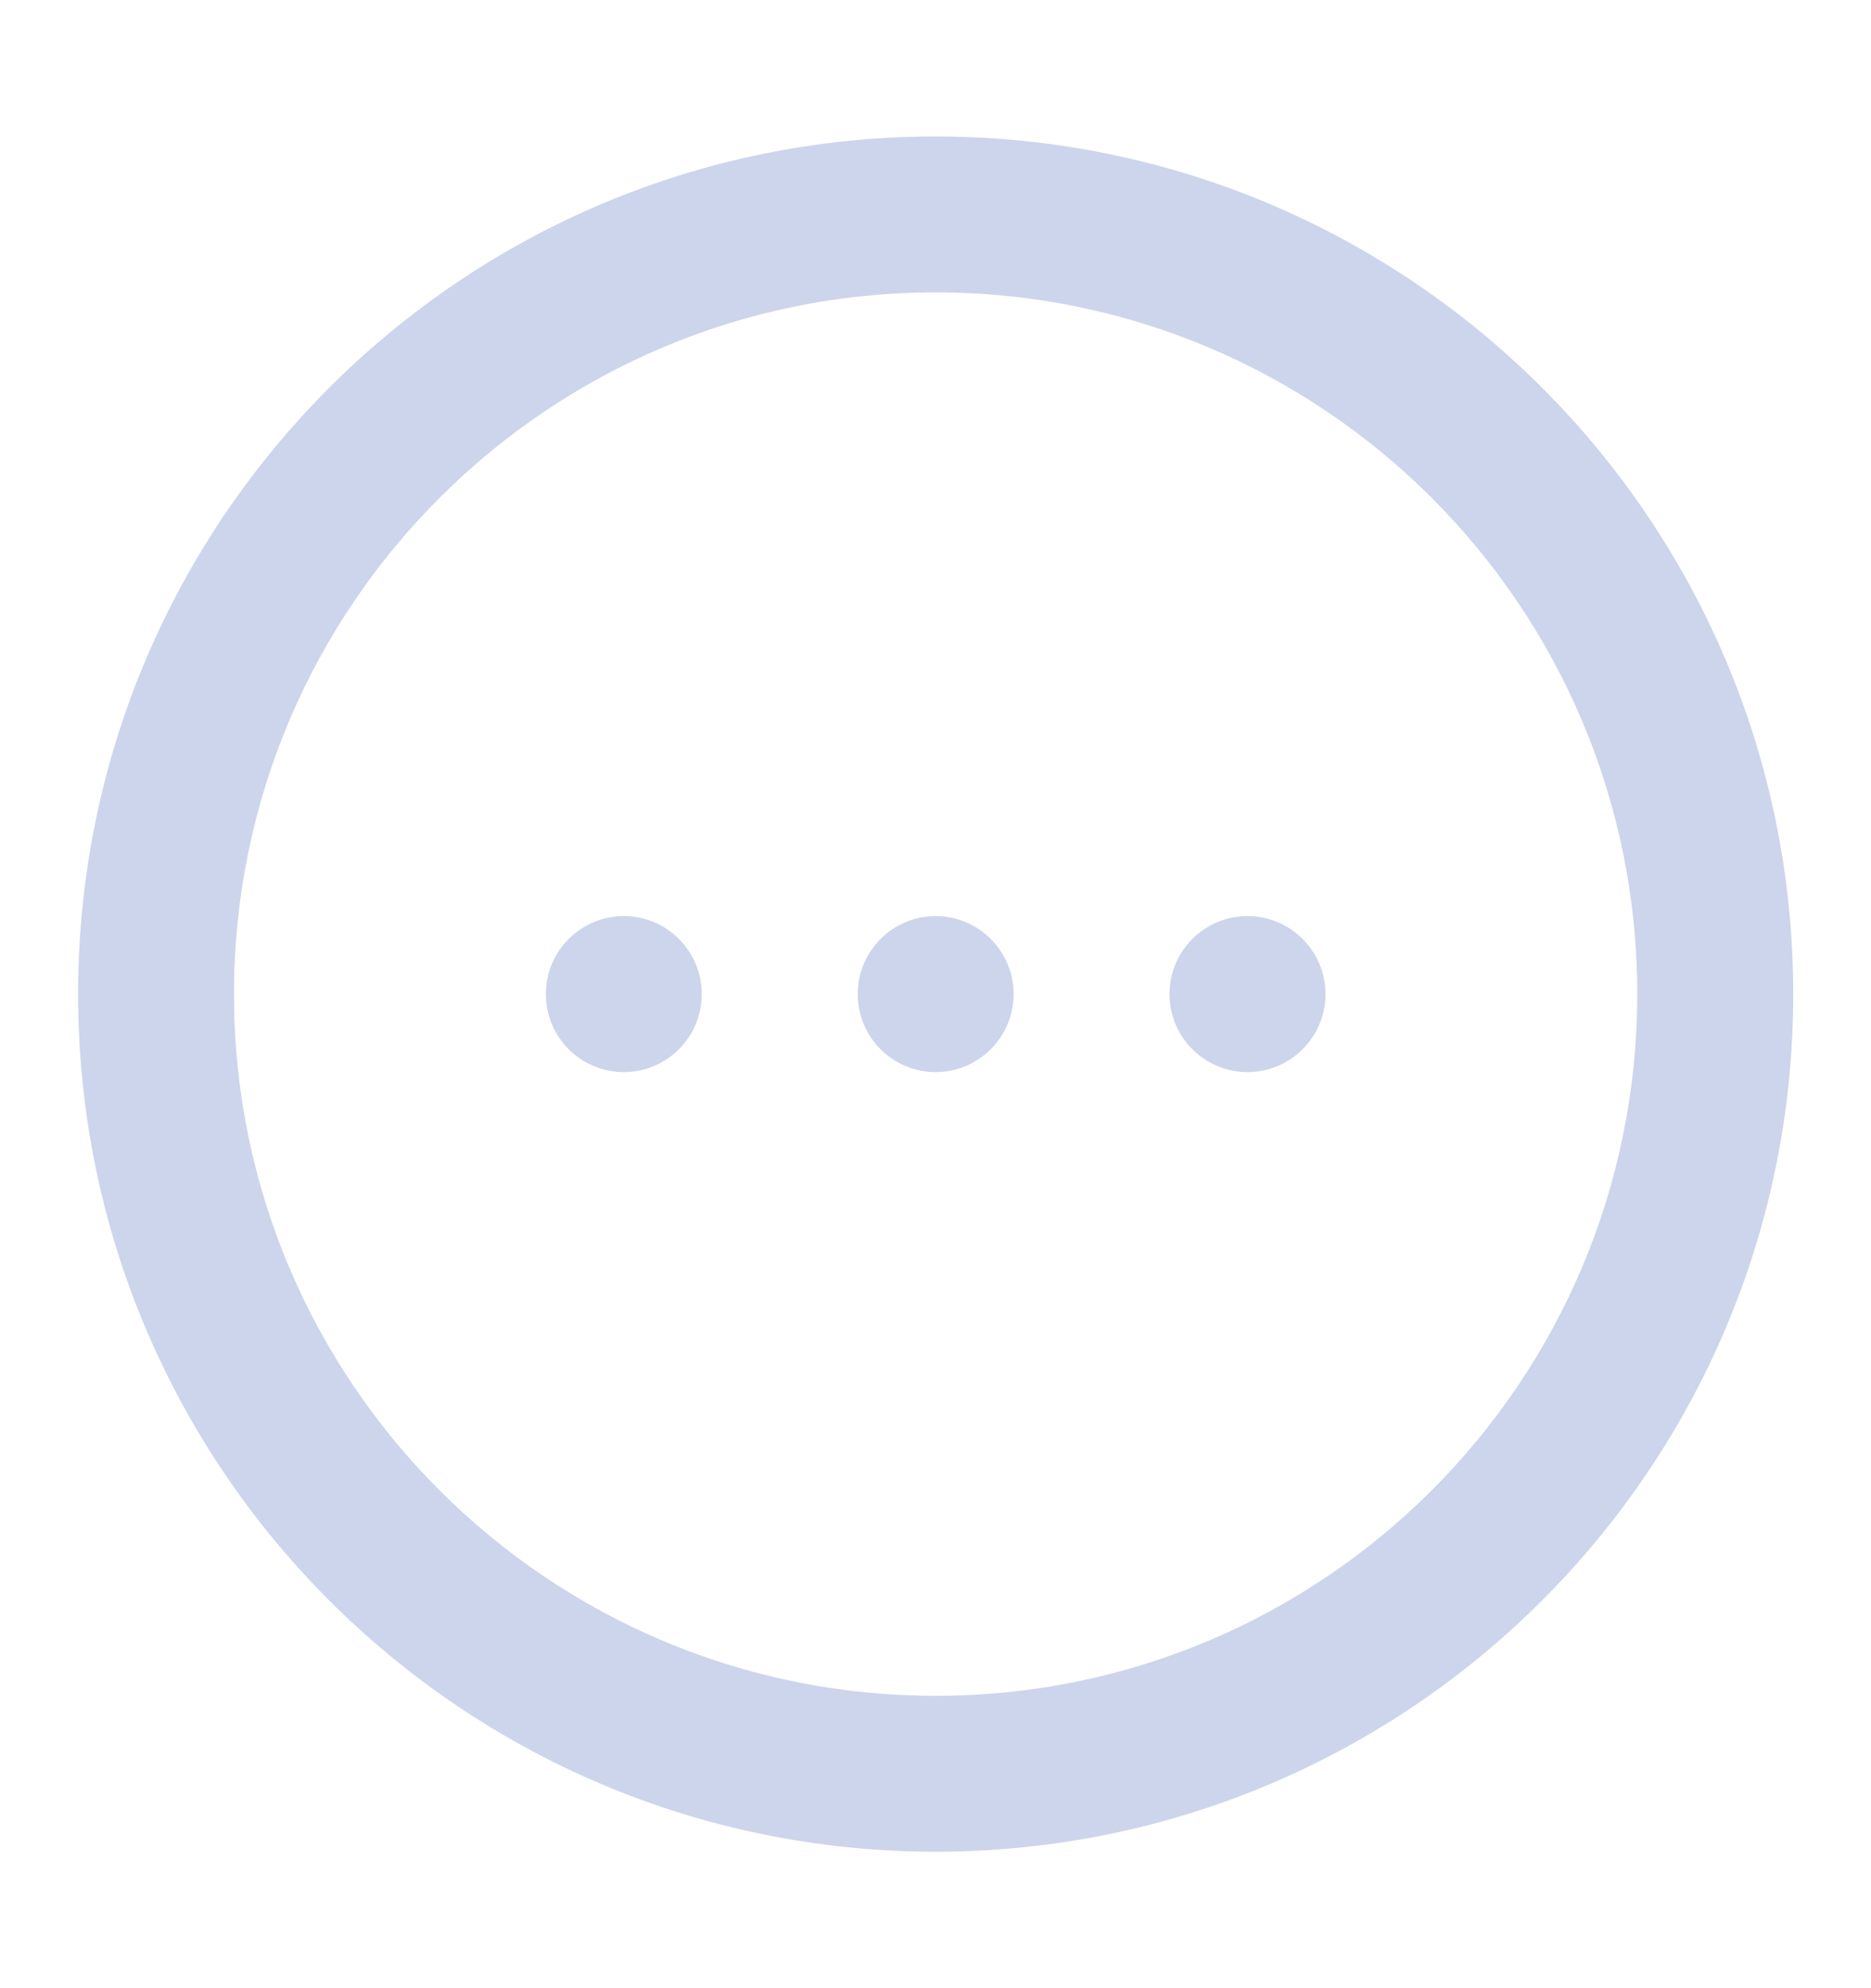 <svg width="16" height="17" viewBox="0 0 16 17" fill="none" xmlns="http://www.w3.org/2000/svg">
<path fill-rule="evenodd" clip-rule="evenodd" d="M8.001 15.833C3.951 15.833 0.668 12.55 0.668 8.5C0.668 4.45 3.951 1.167 8.001 1.167C12.051 1.167 15.335 4.45 15.335 8.5C15.335 12.55 12.051 15.833 8.001 15.833ZM8.001 14.5C11.315 14.5 14.001 11.814 14.001 8.5C14.001 5.186 11.315 2.5 8.001 2.5C4.688 2.5 2.001 5.186 2.001 8.5C2.001 11.814 4.688 14.5 8.001 14.5ZM6.001 8.5C6.001 8.868 5.703 9.167 5.335 9.167C4.966 9.167 4.668 8.868 4.668 8.5C4.668 8.132 4.966 7.833 5.335 7.833C5.703 7.833 6.001 8.132 6.001 8.5ZM8.001 9.167C8.369 9.167 8.668 8.868 8.668 8.5C8.668 8.132 8.369 7.833 8.001 7.833C7.633 7.833 7.335 8.132 7.335 8.5C7.335 8.868 7.633 9.167 8.001 9.167ZM11.335 8.5C11.335 8.868 11.036 9.167 10.668 9.167C10.3 9.167 10.001 8.868 10.001 8.5C10.001 8.132 10.3 7.833 10.668 7.833C11.036 7.833 11.335 8.132 11.335 8.5Z" fill="#CCD5EB"/>
</svg>
